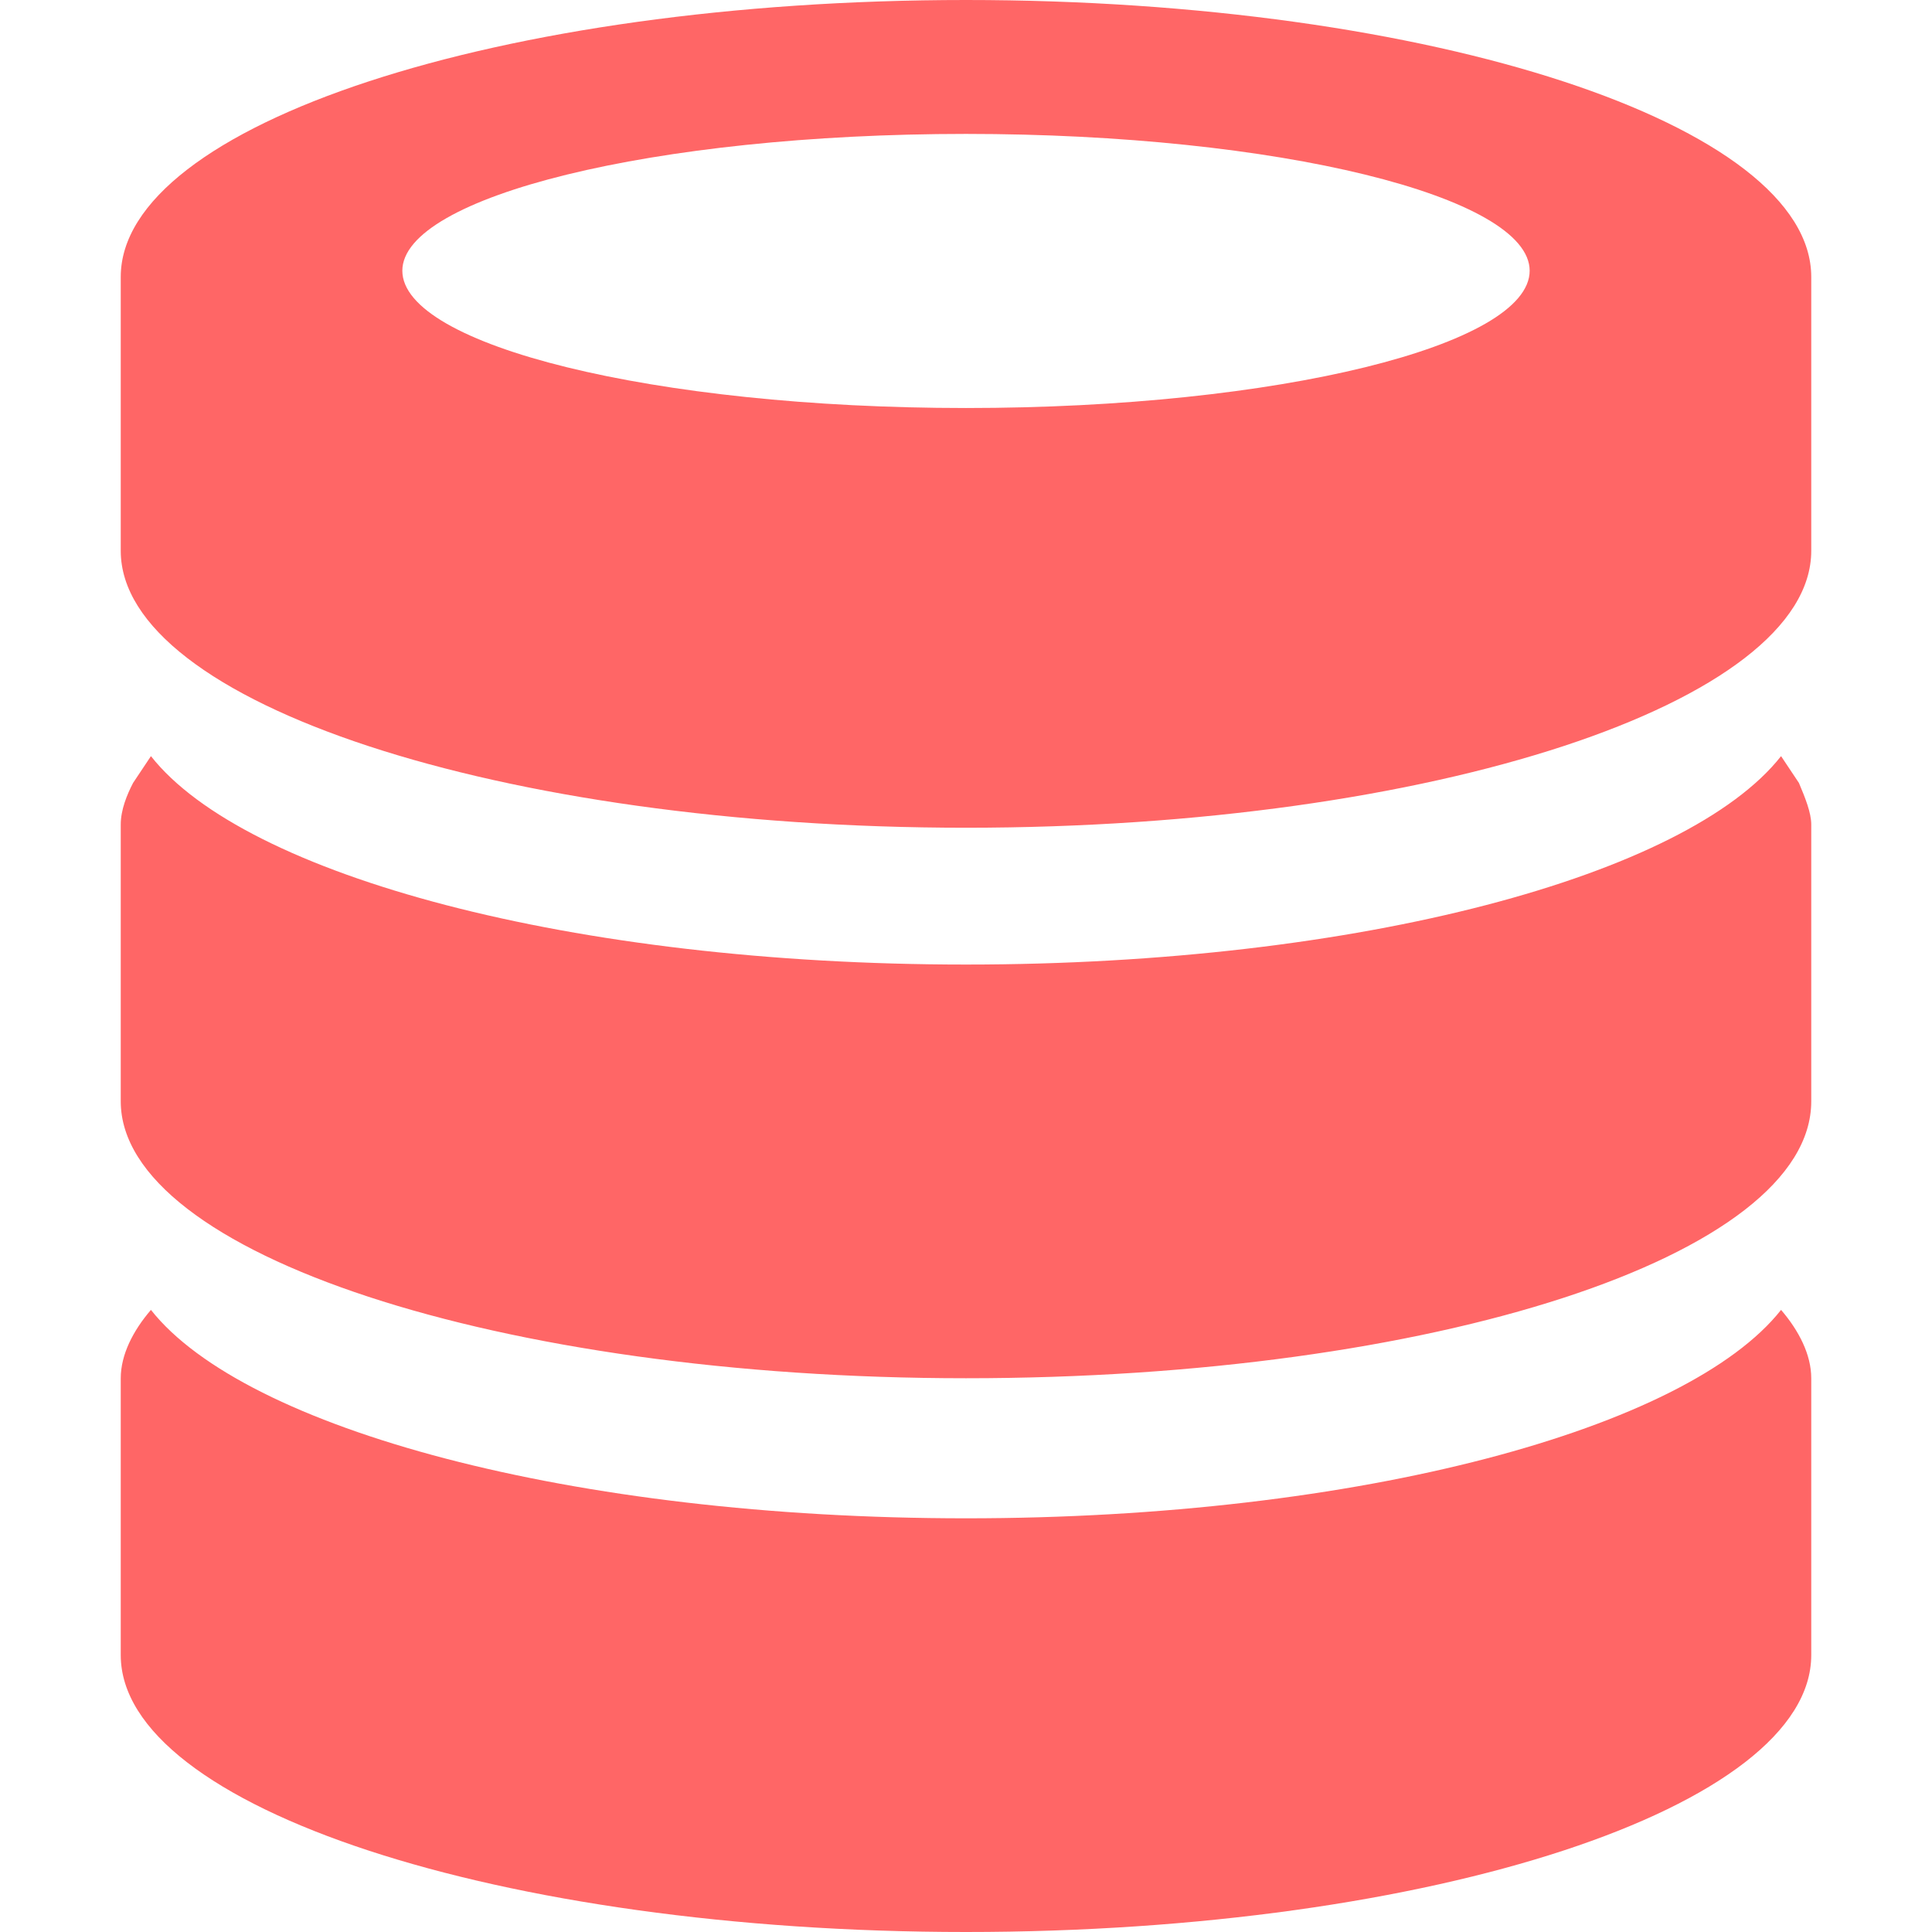 
<svg xmlns="http://www.w3.org/2000/svg" xmlns:xlink="http://www.w3.org/1999/xlink" width="16px" height="16px" viewBox="0 0 16 16" version="1.1">
<g id="surface1">
<path style=" stroke:none;fill-rule:nonzero;fill:#ff6666;fill-opacity:1;" d="M 8 16 C 4.137 16 1 14.965 1 13.707 L 1 11.414 C 1 11.219 1.102 11.02 1.25 10.848 C 2.027 11.832 4.738 12.574 8 12.574 C 11.262 12.574 13.973 11.832 14.75 10.848 C 14.898 11.02 15 11.219 15 11.414 L 15 13.707 C 15 14.965 11.863 16 8 16 Z M 8 11.414 C 4.137 11.414 1 10.379 1 9.121 L 1 6.828 C 1 6.707 1.051 6.582 1.102 6.484 L 1.25 6.262 C 2.027 7.25 4.738 7.988 8 7.988 C 11.262 7.988 13.973 7.25 14.75 6.262 L 14.898 6.484 C 14.949 6.605 15 6.73 15 6.828 L 15 9.121 C 15 10.402 11.863 11.414 8 11.414 Z M 8 6.855 C 4.137 6.855 1 5.816 1 4.562 L 1 2.293 C 1 1.035 4.137 0 8 0 C 11.863 0 15 1.035 15 2.293 L 15 4.562 C 15 5.816 11.863 6.855 8 6.855 Z M 8 1.109 C 5.414 1.109 3.332 1.629 3.332 2.242 C 3.332 2.859 5.414 3.379 8 3.379 C 10.586 3.379 12.668 2.859 12.668 2.242 C 12.668 1.629 10.586 1.109 8 1.109 Z M 8 1.109 "/>
</g>
</svg>
